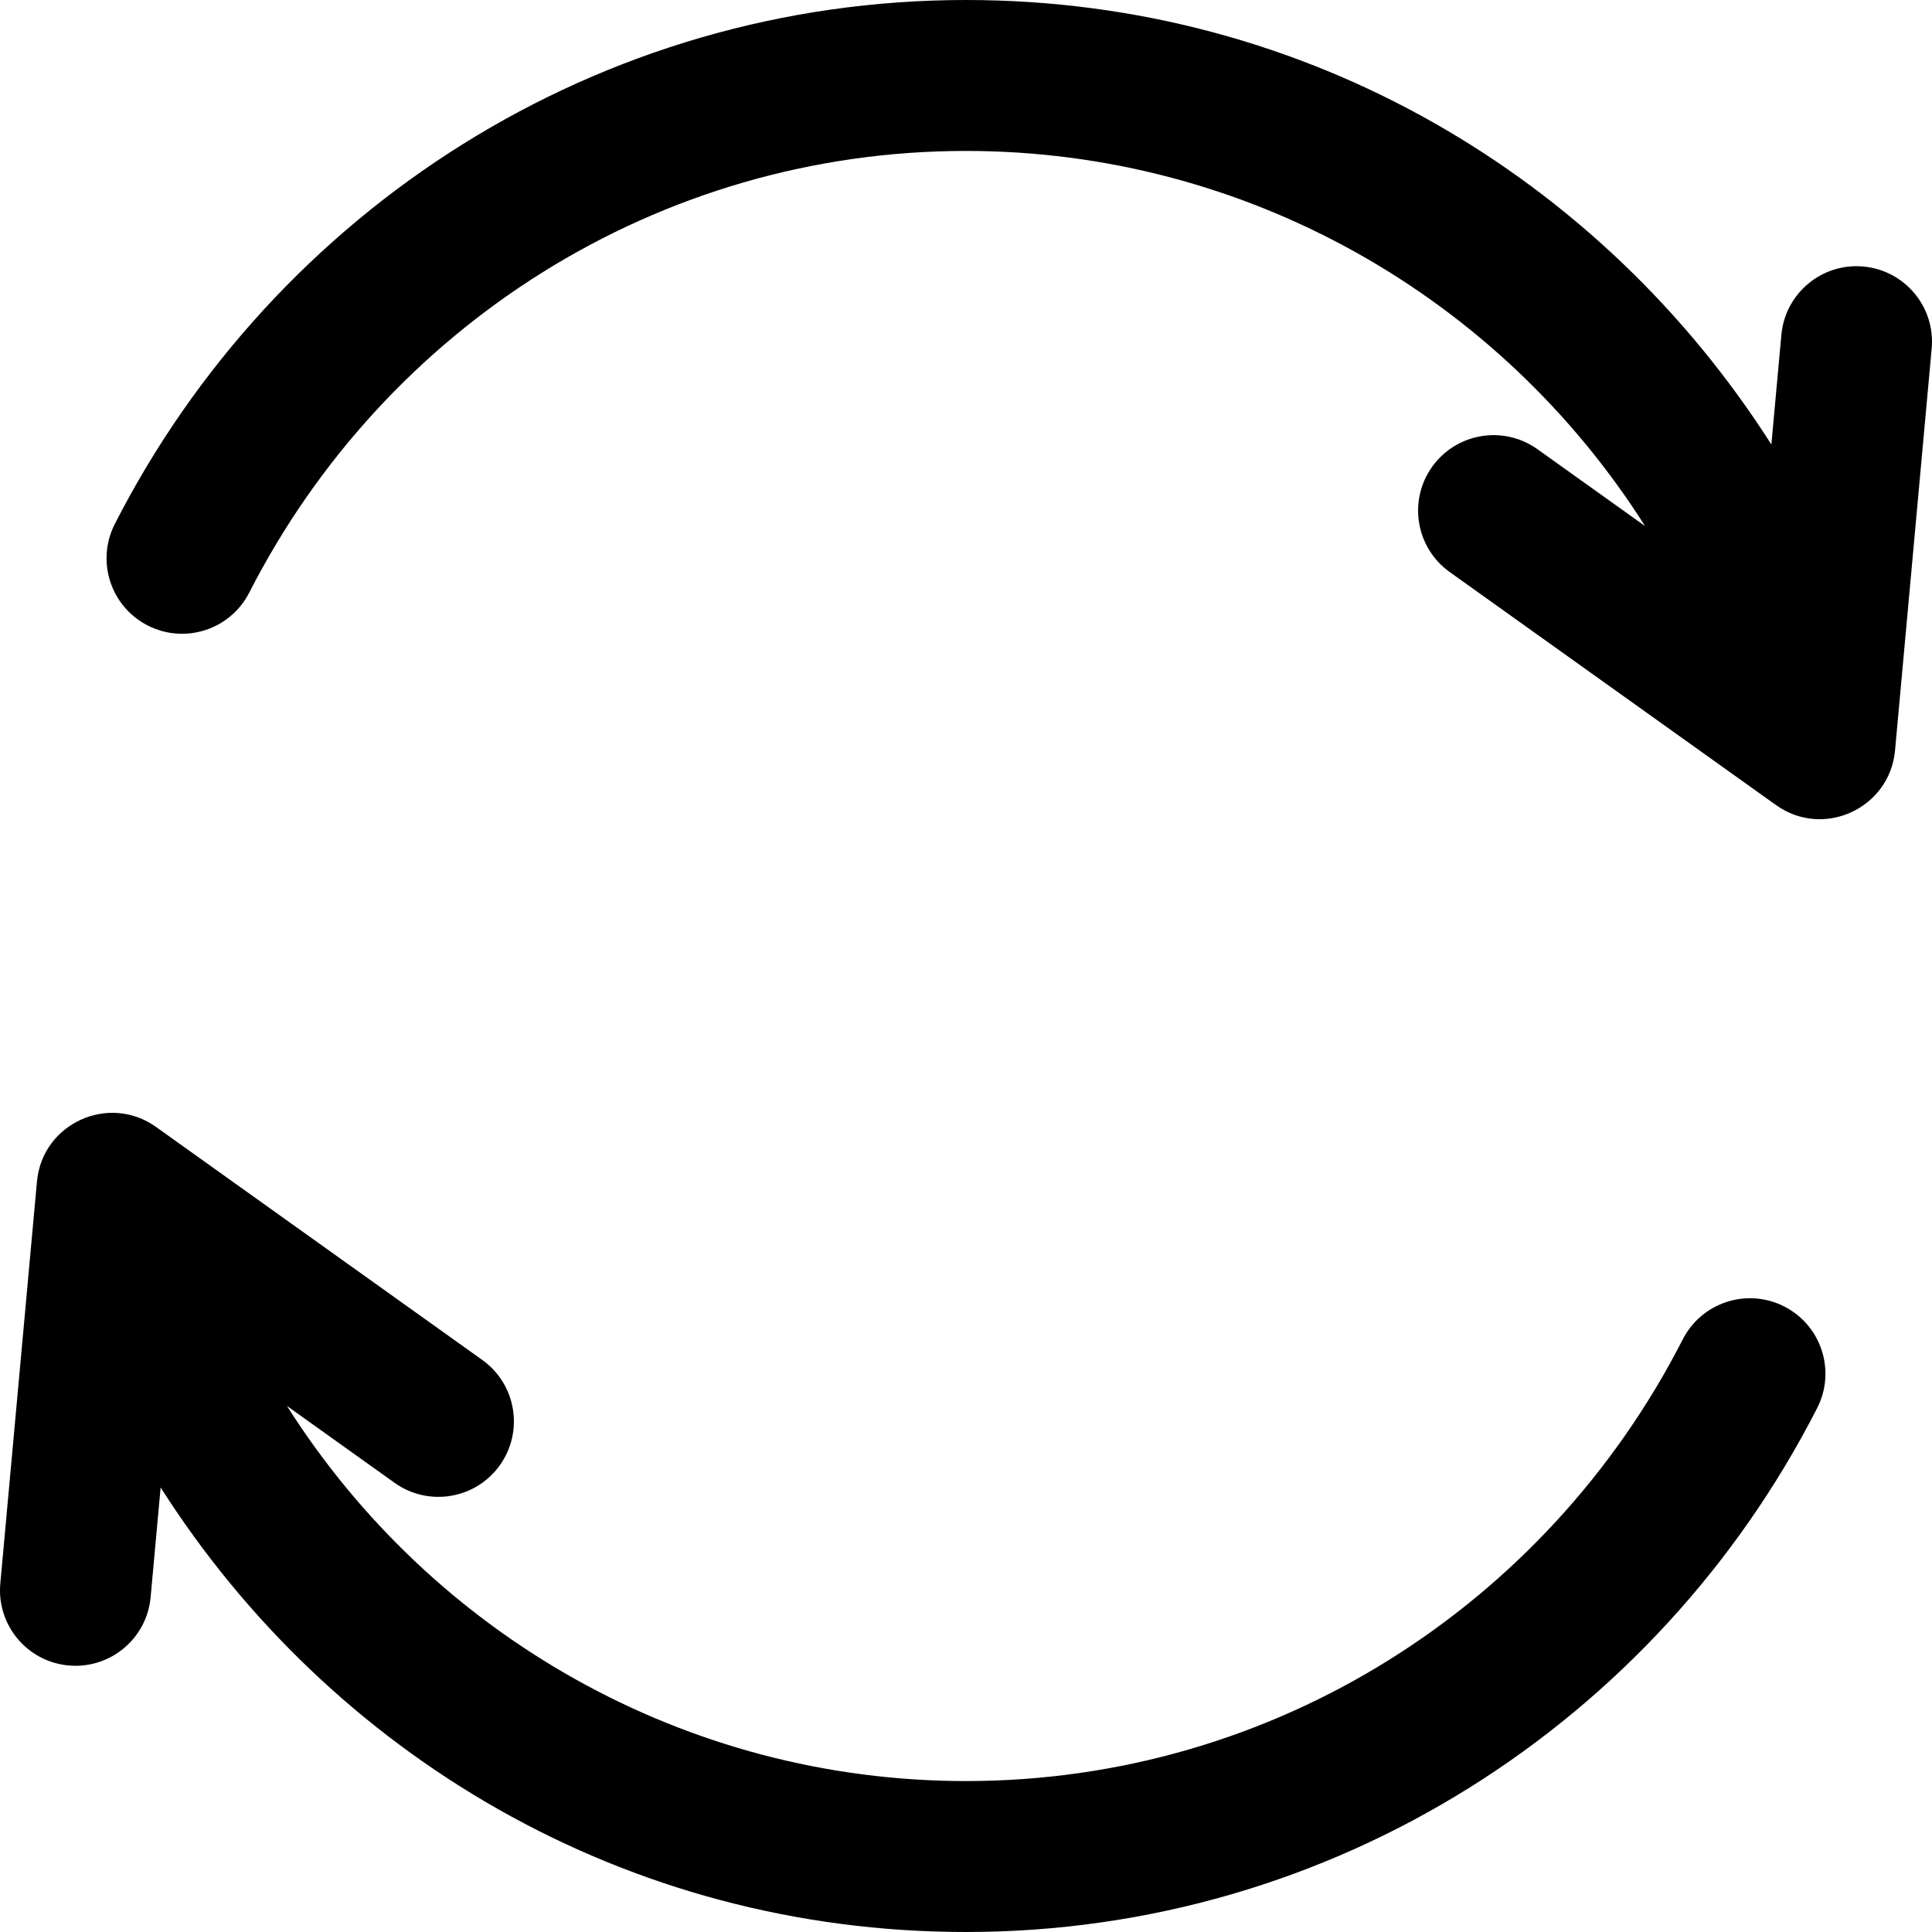 <svg xmlns="http://www.w3.org/2000/svg" viewBox="0 0 512 512">
  <path d="M493.815 70.63c-11-1.004-20.73 7.1-21.733 18.1l-2.65 29.07C424.472 47.194 346.43 0 256 0 158.72 0 72.988 55.522 30.43 138.854c-5.024 9.837-1.122 21.884 8.715 26.908 9.84 5.024 21.884 1.123 26.908-8.715C102.07 86.523 174.397 40 256 40c74.377 0 141.5 38.73 179.953 99.408l-28.517-20.367c-8.99-6.416-21.48-4.334-27.9 4.654-6.418 8.99-4.336 21.48 4.652 27.9l86.475 61.76c12.674 9.035 30.155.764 31.54-14.46l9.712-106.53c1.004-11-7.1-20.73-18.1-21.733zm-20.96 275.608c-9.838-5.023-21.884-1.122-26.908 8.715C409.93 425.477 337.603 472 256 472c-74.377 0-141.5-38.73-179.953-99.408l28.517 20.367c8.99 6.416 21.48 4.334 27.9-4.654 6.418-8.99 4.336-21.48-4.652-27.9l-86.475-61.76c-12.52-8.944-30.14-.92-31.54 14.46L.084 419.636c-1.003 11 7.102 20.73 18.1 21.733 11.015 1 20.732-7.114 21.734-18.104l2.65-29.07C87.526 464.806 165.57 512 256 512c97.28 0 183.012-55.522 225.57-138.854 5.024-9.837 1.122-21.884-8.715-26.908z"/>
</svg>
